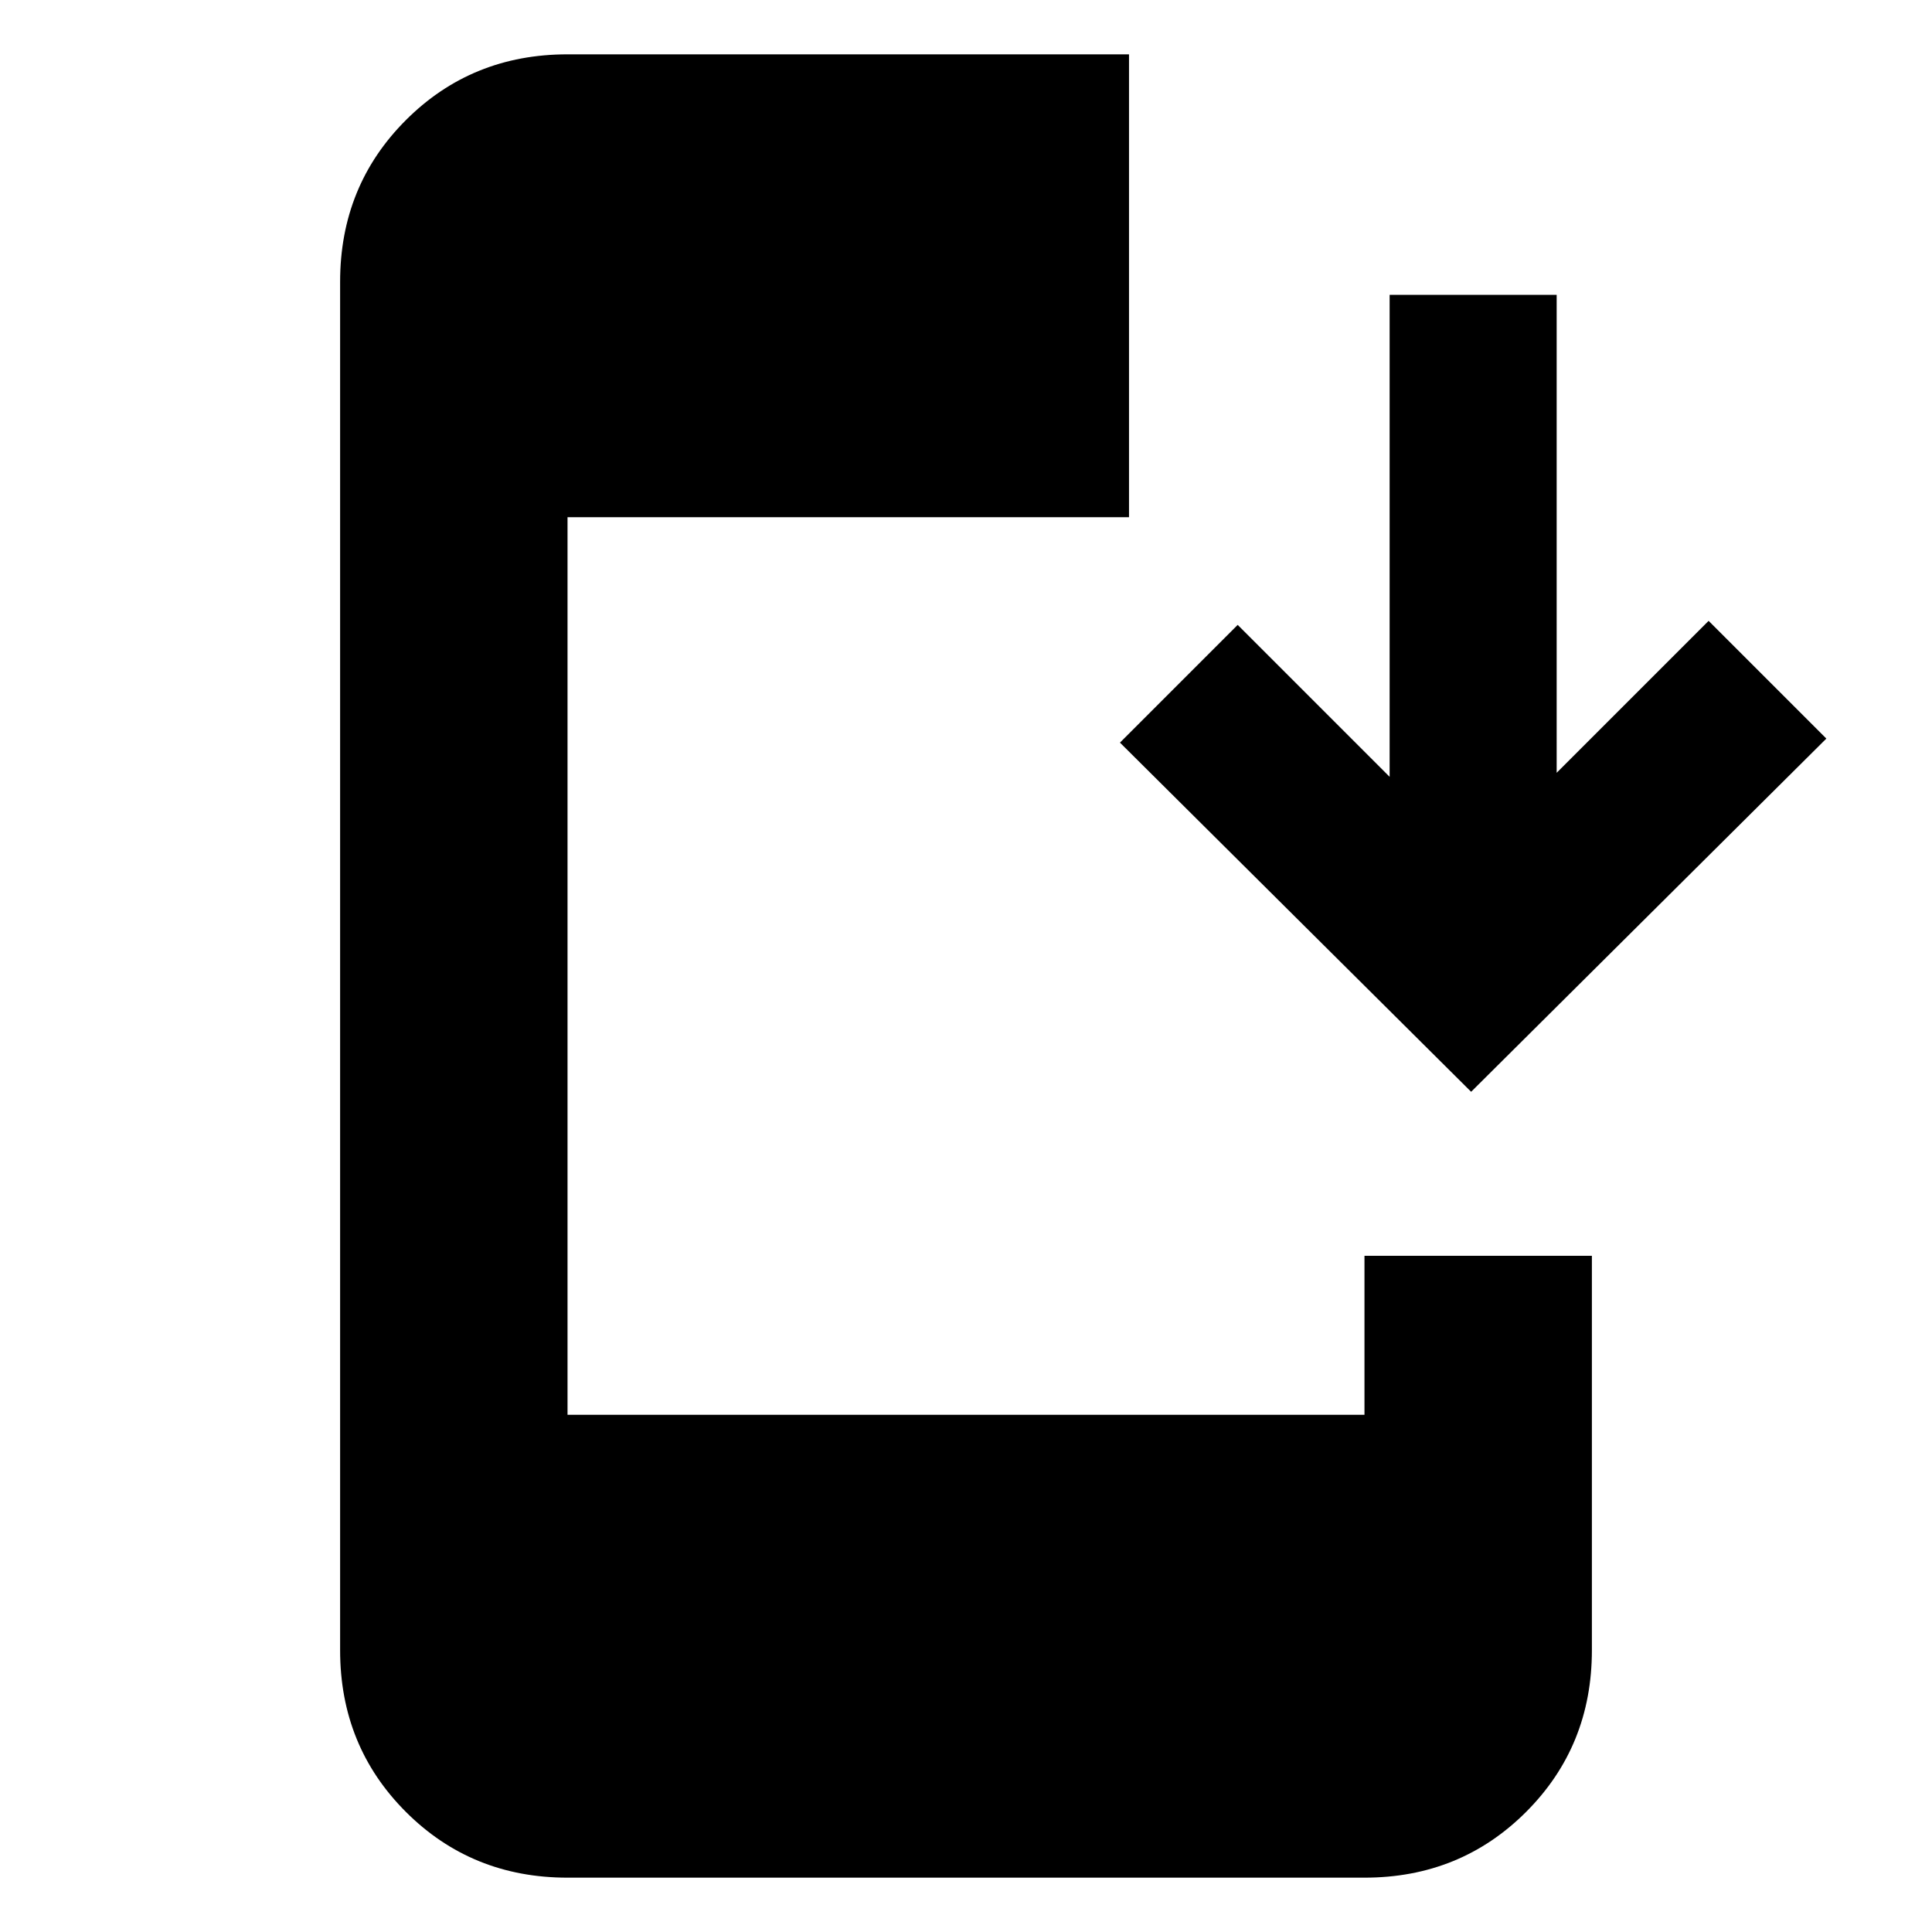 <svg xmlns="http://www.w3.org/2000/svg" height="20" viewBox="0 -960 960 960" width="20"><path d="M282-27q-47.64 0-80.32-32.68Q169-92.36 169-140v-680q0-47.64 32.68-80.32Q234.36-933 282-933h279v230H282v446h396v-79h113v196q0 47.64-32.68 80.32Q725.64-27 678-27H282Zm449-390.5L556.5-591l58.5-58.5 75.5 75.5v-239.5h83V-576l75.5-75.5 58.5 58.5L731-417.5Z"/></svg>